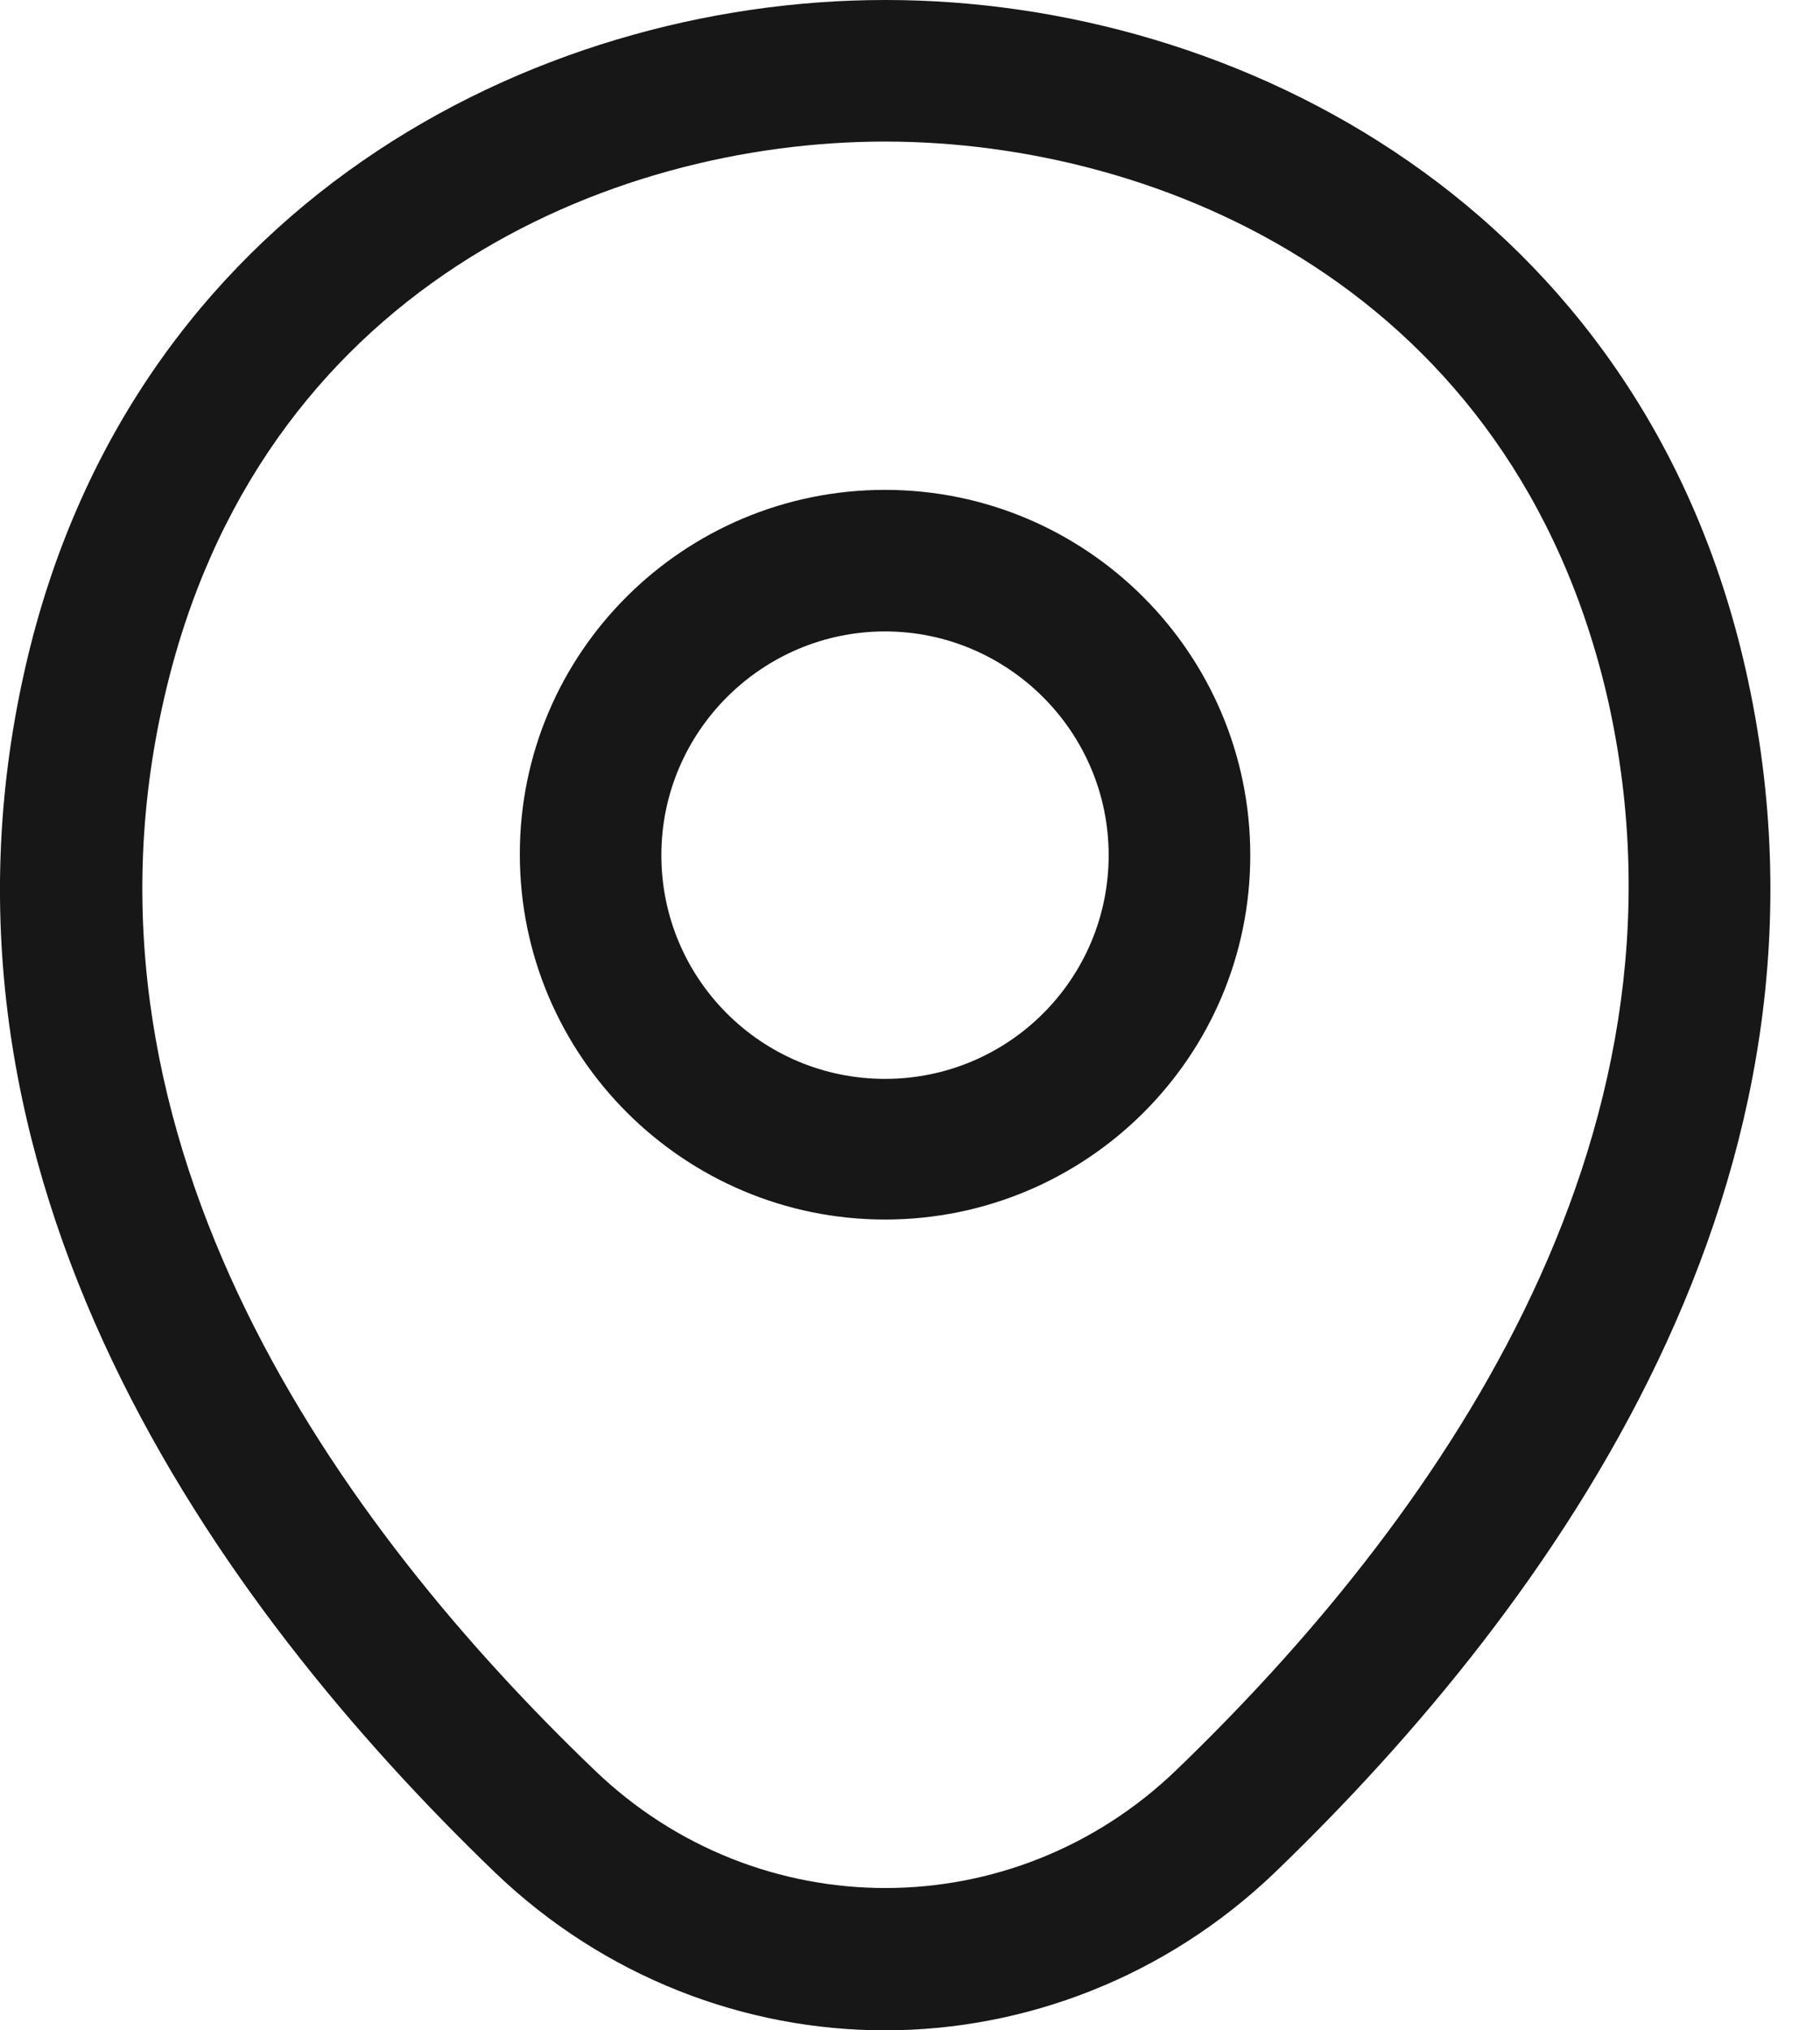 <svg width="26" height="29" viewBox="0 0 26 29" fill="none" xmlns="http://www.w3.org/2000/svg">
<path d="M12.643 17.419C9.772 17.419 7.426 15.086 7.426 12.201C7.426 9.316 9.772 6.997 12.643 6.997C15.515 6.997 17.861 9.329 17.861 12.215C17.861 15.1 15.515 17.419 12.643 17.419ZM12.643 9.019C10.89 9.019 9.448 10.448 9.448 12.215C9.448 13.981 10.877 15.41 12.643 15.41C14.409 15.41 15.838 13.981 15.838 12.215C15.838 10.448 14.396 9.019 12.643 9.019Z" fill="#171717"/>
<path d="M12.642 29C10.646 29 8.637 28.245 7.074 26.748C3.096 22.919 -1.299 16.812 0.359 9.545C1.856 2.953 7.613 0 12.642 0C12.642 0 12.642 0 12.655 0C17.684 0 23.441 2.953 24.937 9.559C26.582 16.826 22.187 22.919 18.21 26.748C16.646 28.245 14.637 29 12.642 29ZM12.642 2.022C8.718 2.022 3.676 4.112 2.341 9.99C0.885 16.34 4.876 21.814 8.489 25.279C10.822 27.53 14.475 27.53 16.808 25.279C20.407 21.814 24.398 16.34 22.969 9.99C21.621 4.112 16.565 2.022 12.642 2.022Z" fill="#171717"/>
</svg>
